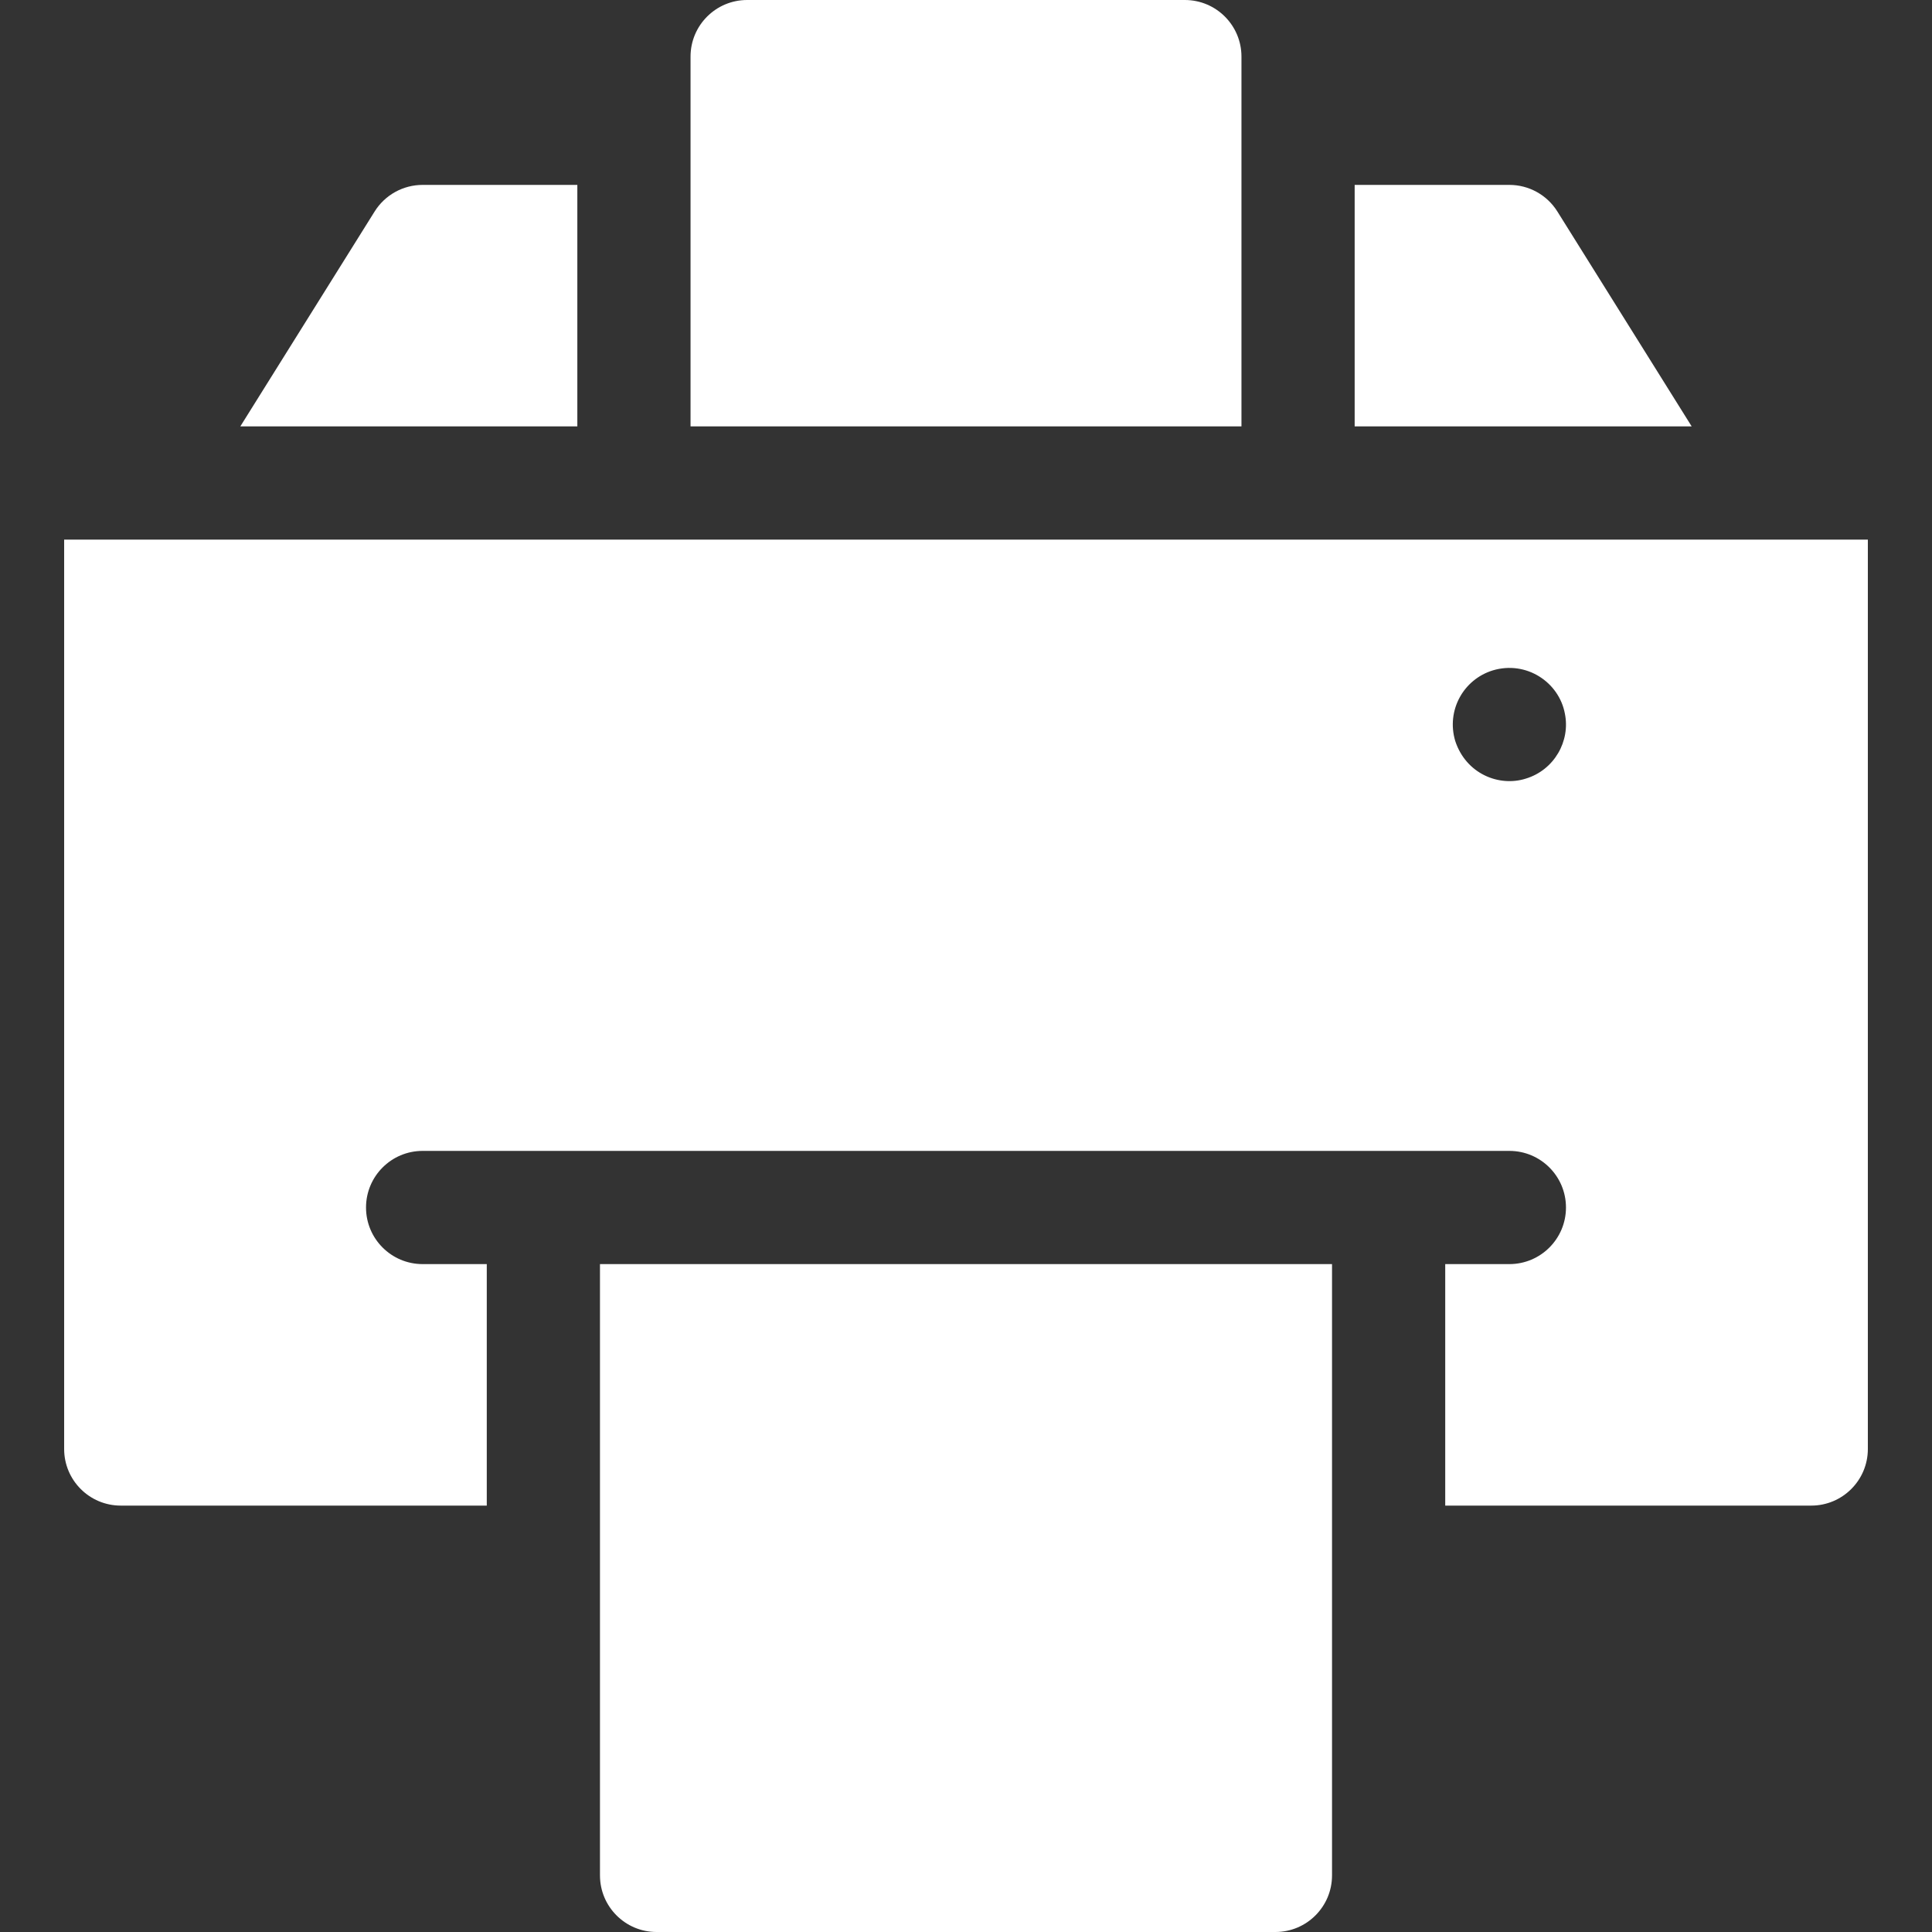 <svg id="SvgjsSvg1026" width="288" height="288" xmlns="http://www.w3.org/2000/svg" version="1.1" xmlns:xlink="http://www.w3.org/1999/xlink" xmlns:svgjs="http://svgjs.com/svgjs"><rect width="100%" height="100%" fill="#333333" stroke="none"/><defs id="SvgjsDefs1027"></defs><g id="SvgjsG1028"><svg xmlns="http://www.w3.org/2000/svg" width="288" height="288" enable-background="new 0 0 512 512" viewBox="0 0 512 512"><path d="M359 113h89.313l-35.593-56.95c-2.741-4.386-7.548-7.05-12.72-7.05h-41zM153 49h-41c-5.172 0-9.979 2.664-12.72 7.05l-35.593 56.95h89.313zM314 0h-116c-8.284 0-15 6.716-15 15v98h146v-98c0-8.284-6.716-15-15-15zM353 497v-162h-194v162c0 8.284 6.716 15 15 15h164c8.284 0 15-6.716 15-15z" fill="#ffffff" class="color000 svgShape"></path><path d="m17 143v241c0 8.284 6.716 15 15 15h97v-64h-17c-8.284 0-15-6.716-15-15s6.716-15 15-15h288c8.284 0 15 6.716 15 15s-6.716 15-15 15h-17v64h97c8.284 0 15-6.716 15-15v-241c-19.213 0-460.233 0-478 0zm387.359 63.34c-7.108 2.261-15.867-1.284-18.71-9.98-2.402-8.08 2.158-16.315 9.99-18.71 8.844-2.629 17.486 3.109 19.061 11.42 1.516 7.313-2.795 14.979-10.341 17.27z" fill="#ffffff" class="color000 svgShape"></path></svg></g></svg>